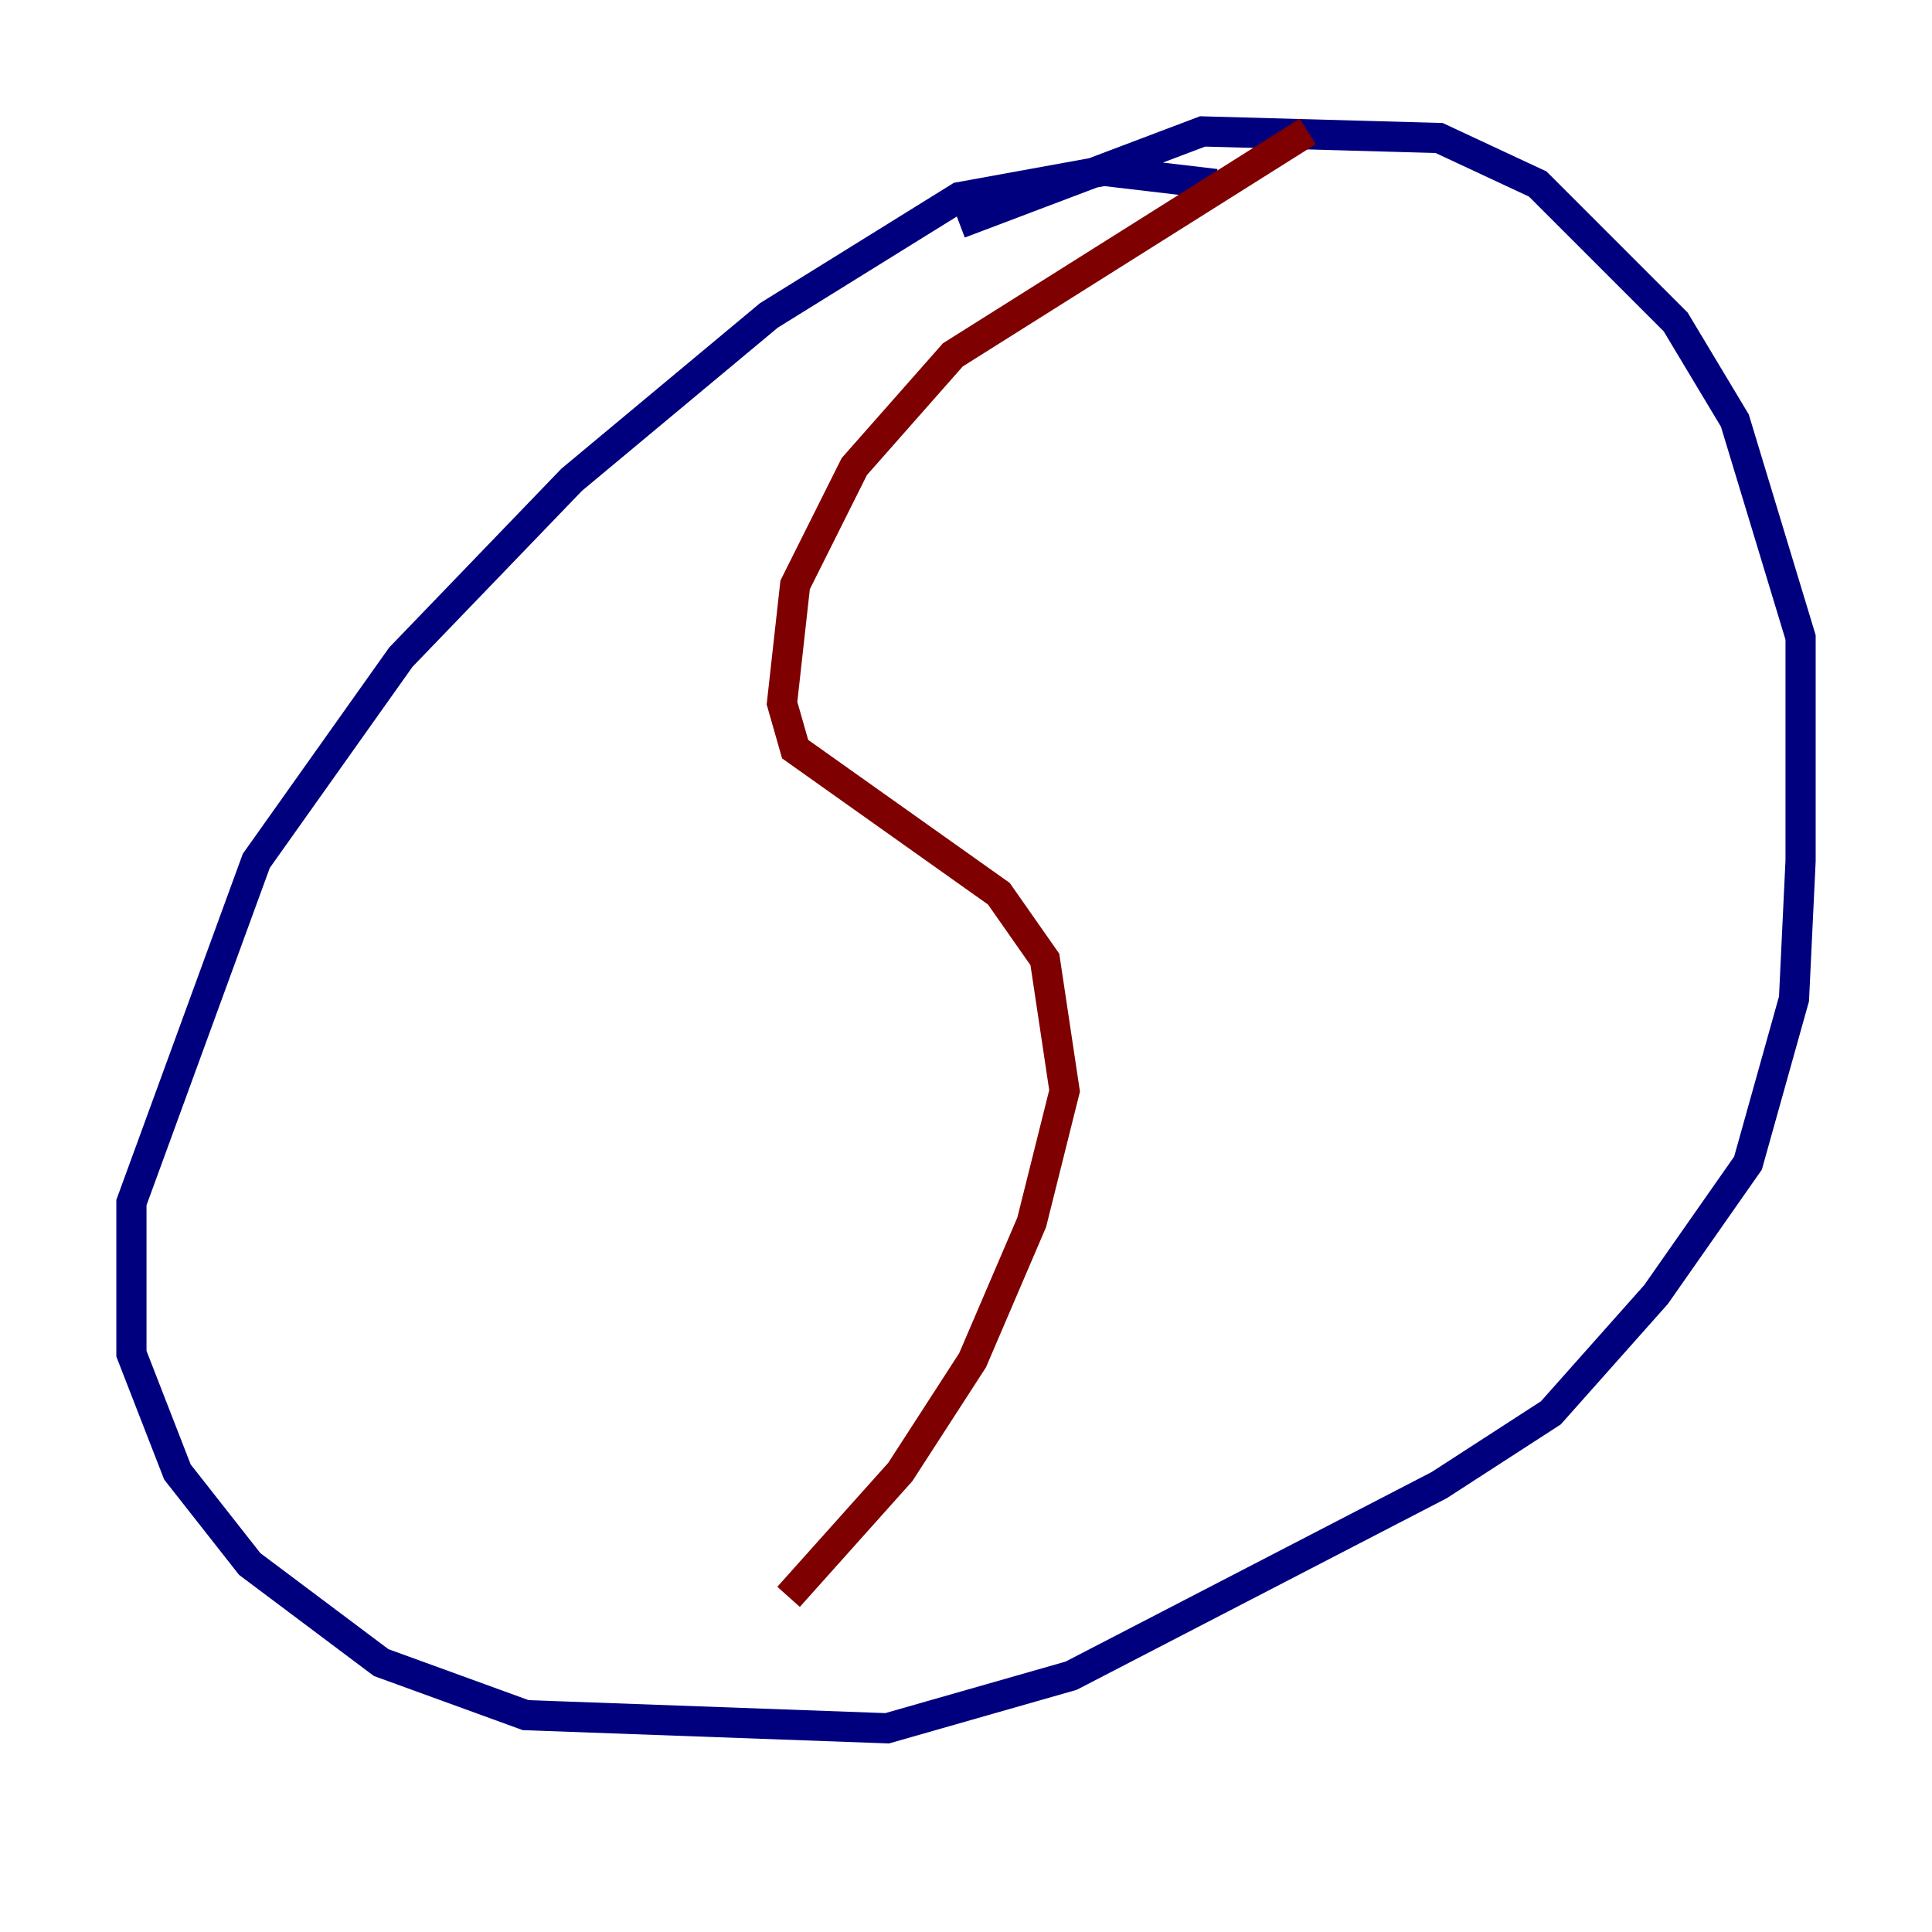 <?xml version="1.0" encoding="utf-8" ?>
<svg baseProfile="tiny" height="128" version="1.2" viewBox="0,0,128,128" width="128" xmlns="http://www.w3.org/2000/svg" xmlns:ev="http://www.w3.org/2001/xml-events" xmlns:xlink="http://www.w3.org/1999/xlink"><defs /><polyline fill="none" points="80.544,12.191 73.143,11.32 63.565,13.061 50.939,20.898 37.878,31.782 26.558,43.537 16.98,57.034 8.707,79.674 8.707,89.687 11.755,97.524 16.544,103.619 25.252,110.15 34.83,113.633 58.776,114.503 70.966,111.02 95.347,98.395 102.748,93.605 109.714,85.769 115.809,77.061 118.857,66.177 119.293,57.034 119.293,42.231 114.939,27.864 111.02,21.333 101.878,12.191 95.347,9.143 79.674,8.707 63.565,14.803" stroke="#00007f" stroke-width="2" /><polyline fill="none" points="86.639,8.707 63.129,23.51 56.599,30.912 52.68,38.748 51.809,46.585 52.68,49.633 66.177,59.211 69.225,63.565 70.531,72.272 68.354,80.98 64.435,90.122 59.646,97.524 52.245,105.796" stroke="#7f0000" stroke-width="2" /></svg>